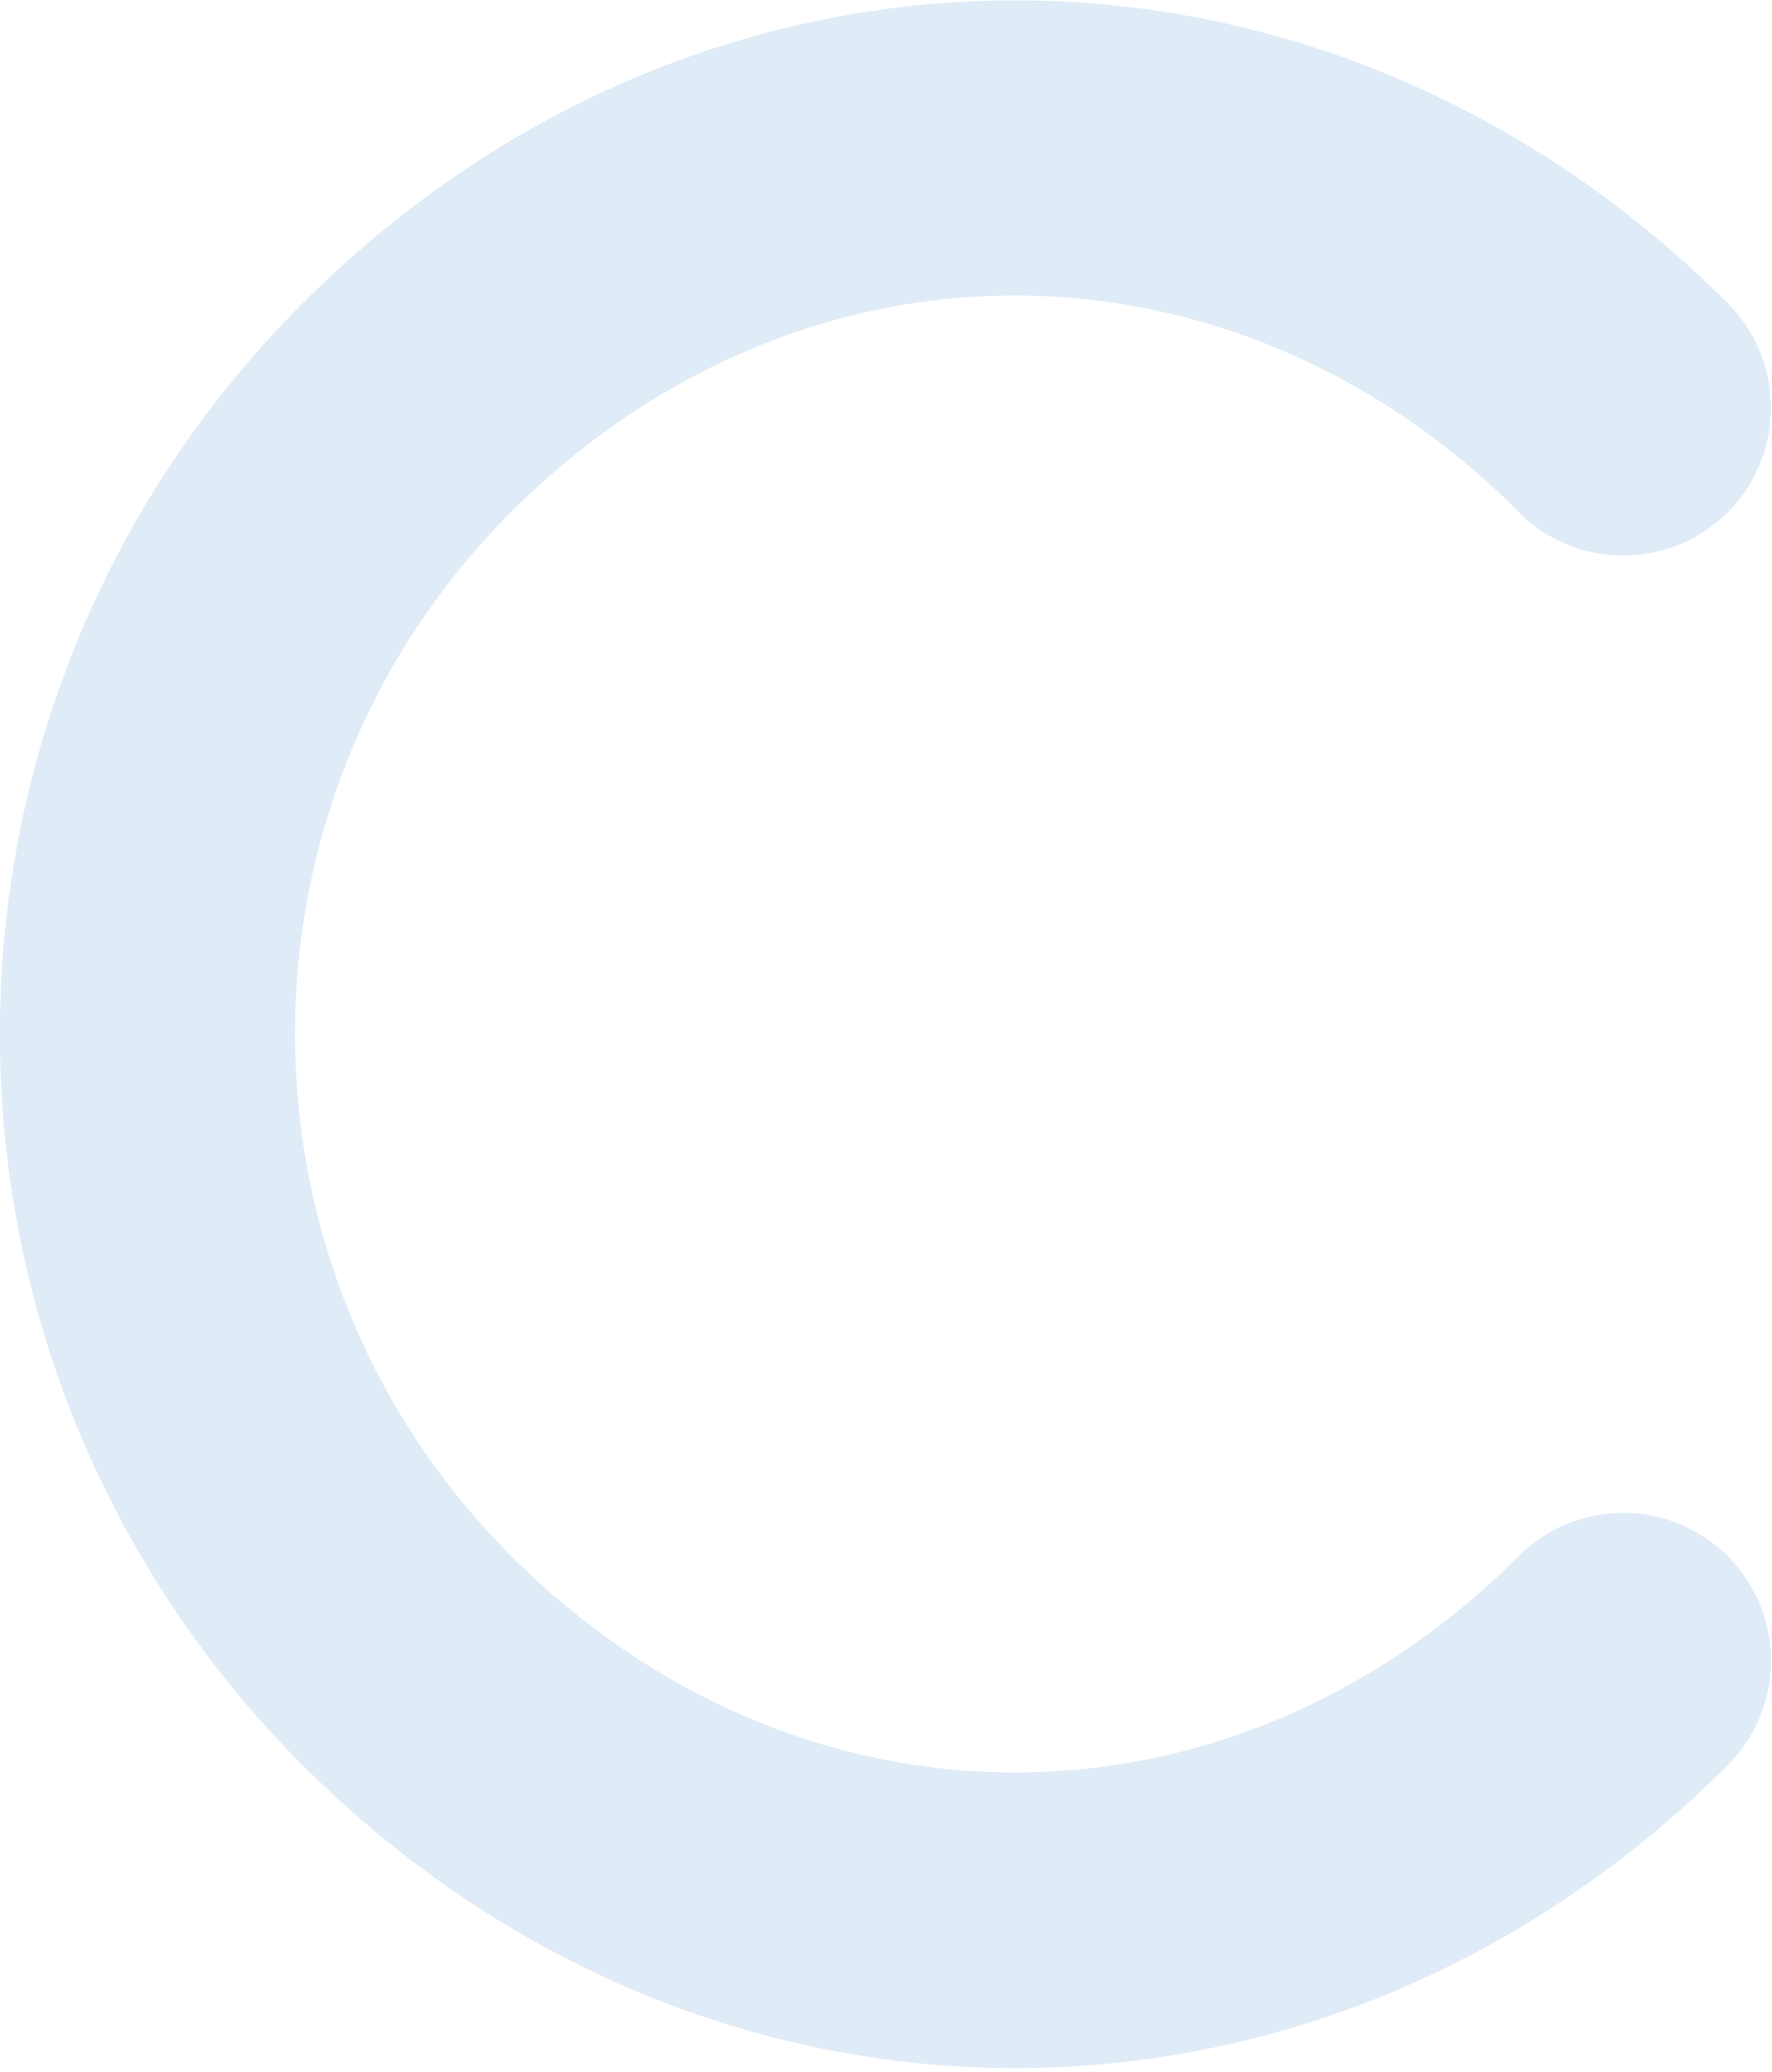 <svg width="384" height="449" viewBox="0 0 384 449" fill="none" xmlns="http://www.w3.org/2000/svg">
<path d="M329.1 110.9C266.6 48.4 173.3 48.4 110.8 110.9C48.3 173.4 48.3 274.7 110.8 337.2C173.3 399.7 266.6 399.7 329.1 337.2C341.6 324.7 361.9 324.7 374.4 337.2C386.9 349.7 386.9 370 374.4 382.5C286.9 470 153.1 470 65.6 382.5C-21.9 295 -21.9 153.2 65.6 65.7C153.1 -21.8 286.9 -21.8 374.4 65.7C386.9 78.2 386.9 98.5 374.4 111C361.9 123.5 341.6 123.5 329.1 111V110.9Z" fill="#DFEBF7"/>
</svg>
